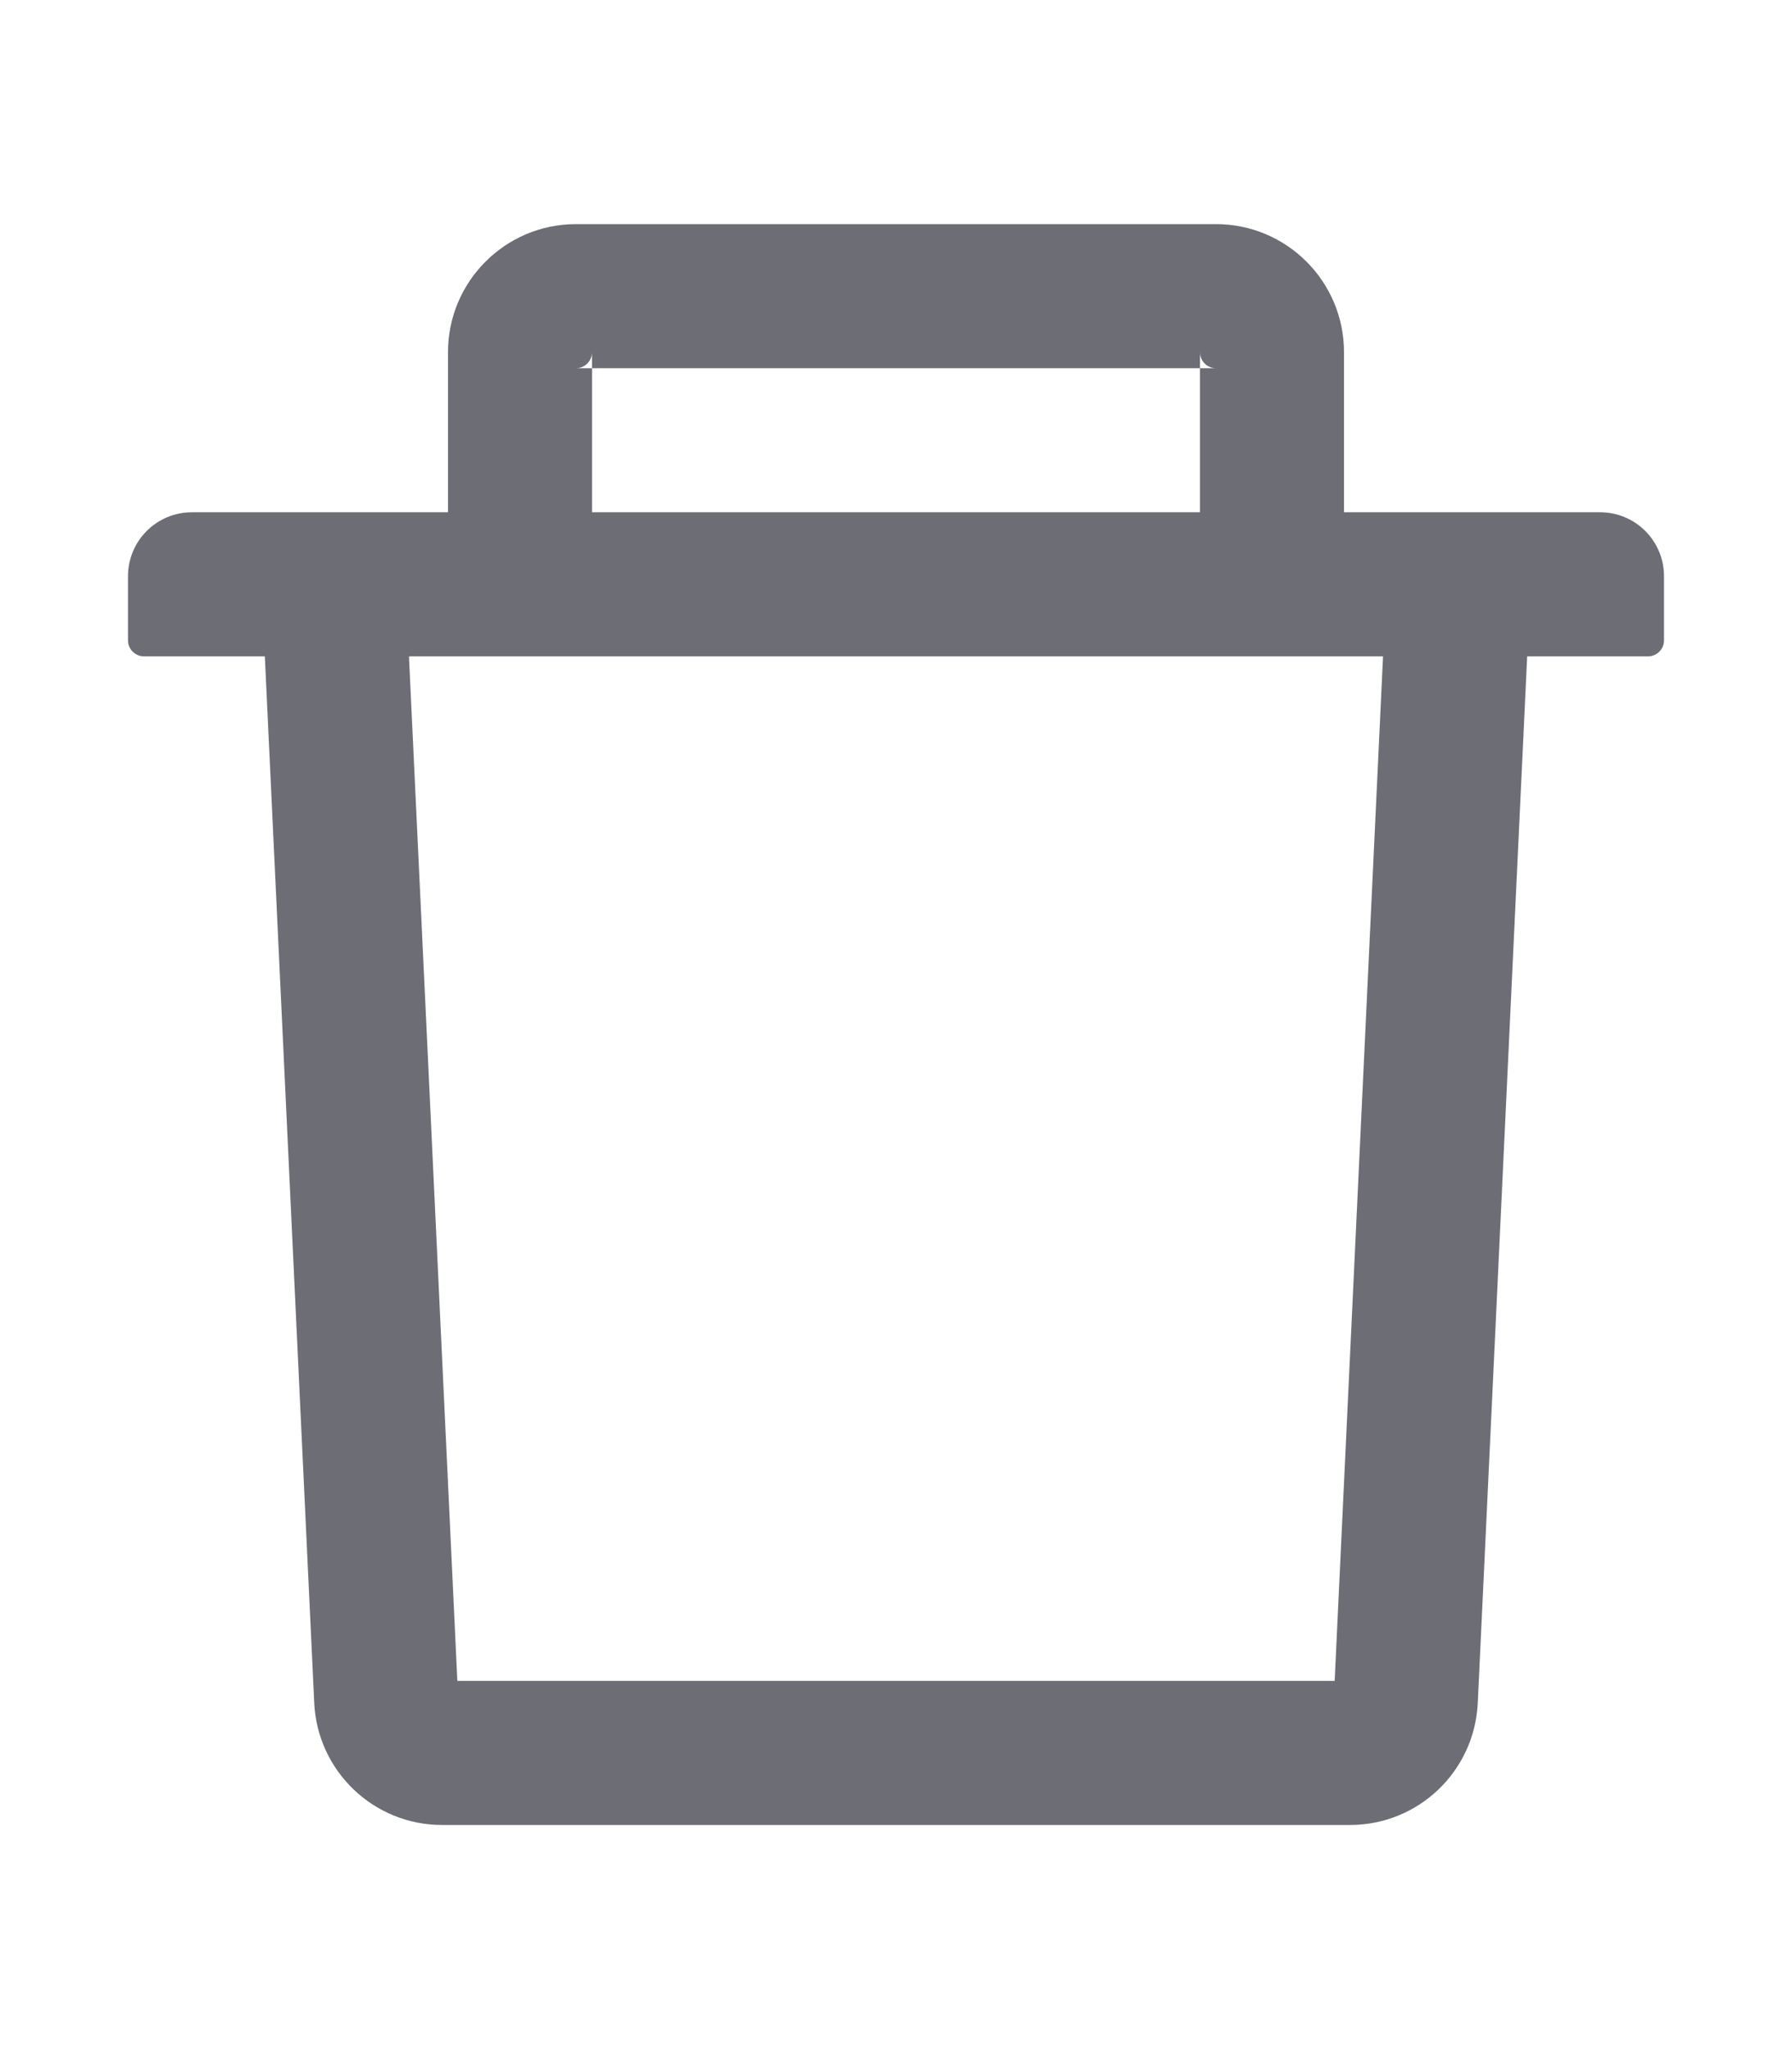 <svg width="14" height="16" viewBox="0 0 14 16" fill="none" xmlns="http://www.w3.org/2000/svg">
<path d="M4.625 2.875H4.5C4.569 2.875 4.625 2.819 4.625 2.75V2.875H9.375V2.75C9.375 2.819 9.431 2.875 9.5 2.875H9.375V4H10.5V2.75C10.5 2.198 10.052 1.75 9.5 1.75H4.5C3.948 1.75 3.5 2.198 3.5 2.75V4H4.625V2.875ZM12.5 4H1.5C1.223 4 1 4.223 1 4.5V5C1 5.069 1.056 5.125 1.125 5.125H2.069L2.455 13.297C2.48 13.83 2.92 14.25 3.453 14.25H10.547C11.081 14.25 11.52 13.831 11.545 13.297L11.931 5.125H12.875C12.944 5.125 13 5.069 13 5V4.5C13 4.223 12.777 4 12.5 4ZM10.427 13.125H3.573L3.195 5.125H10.805L10.427 13.125Z" fill="#6C6D75"/>
</svg>

